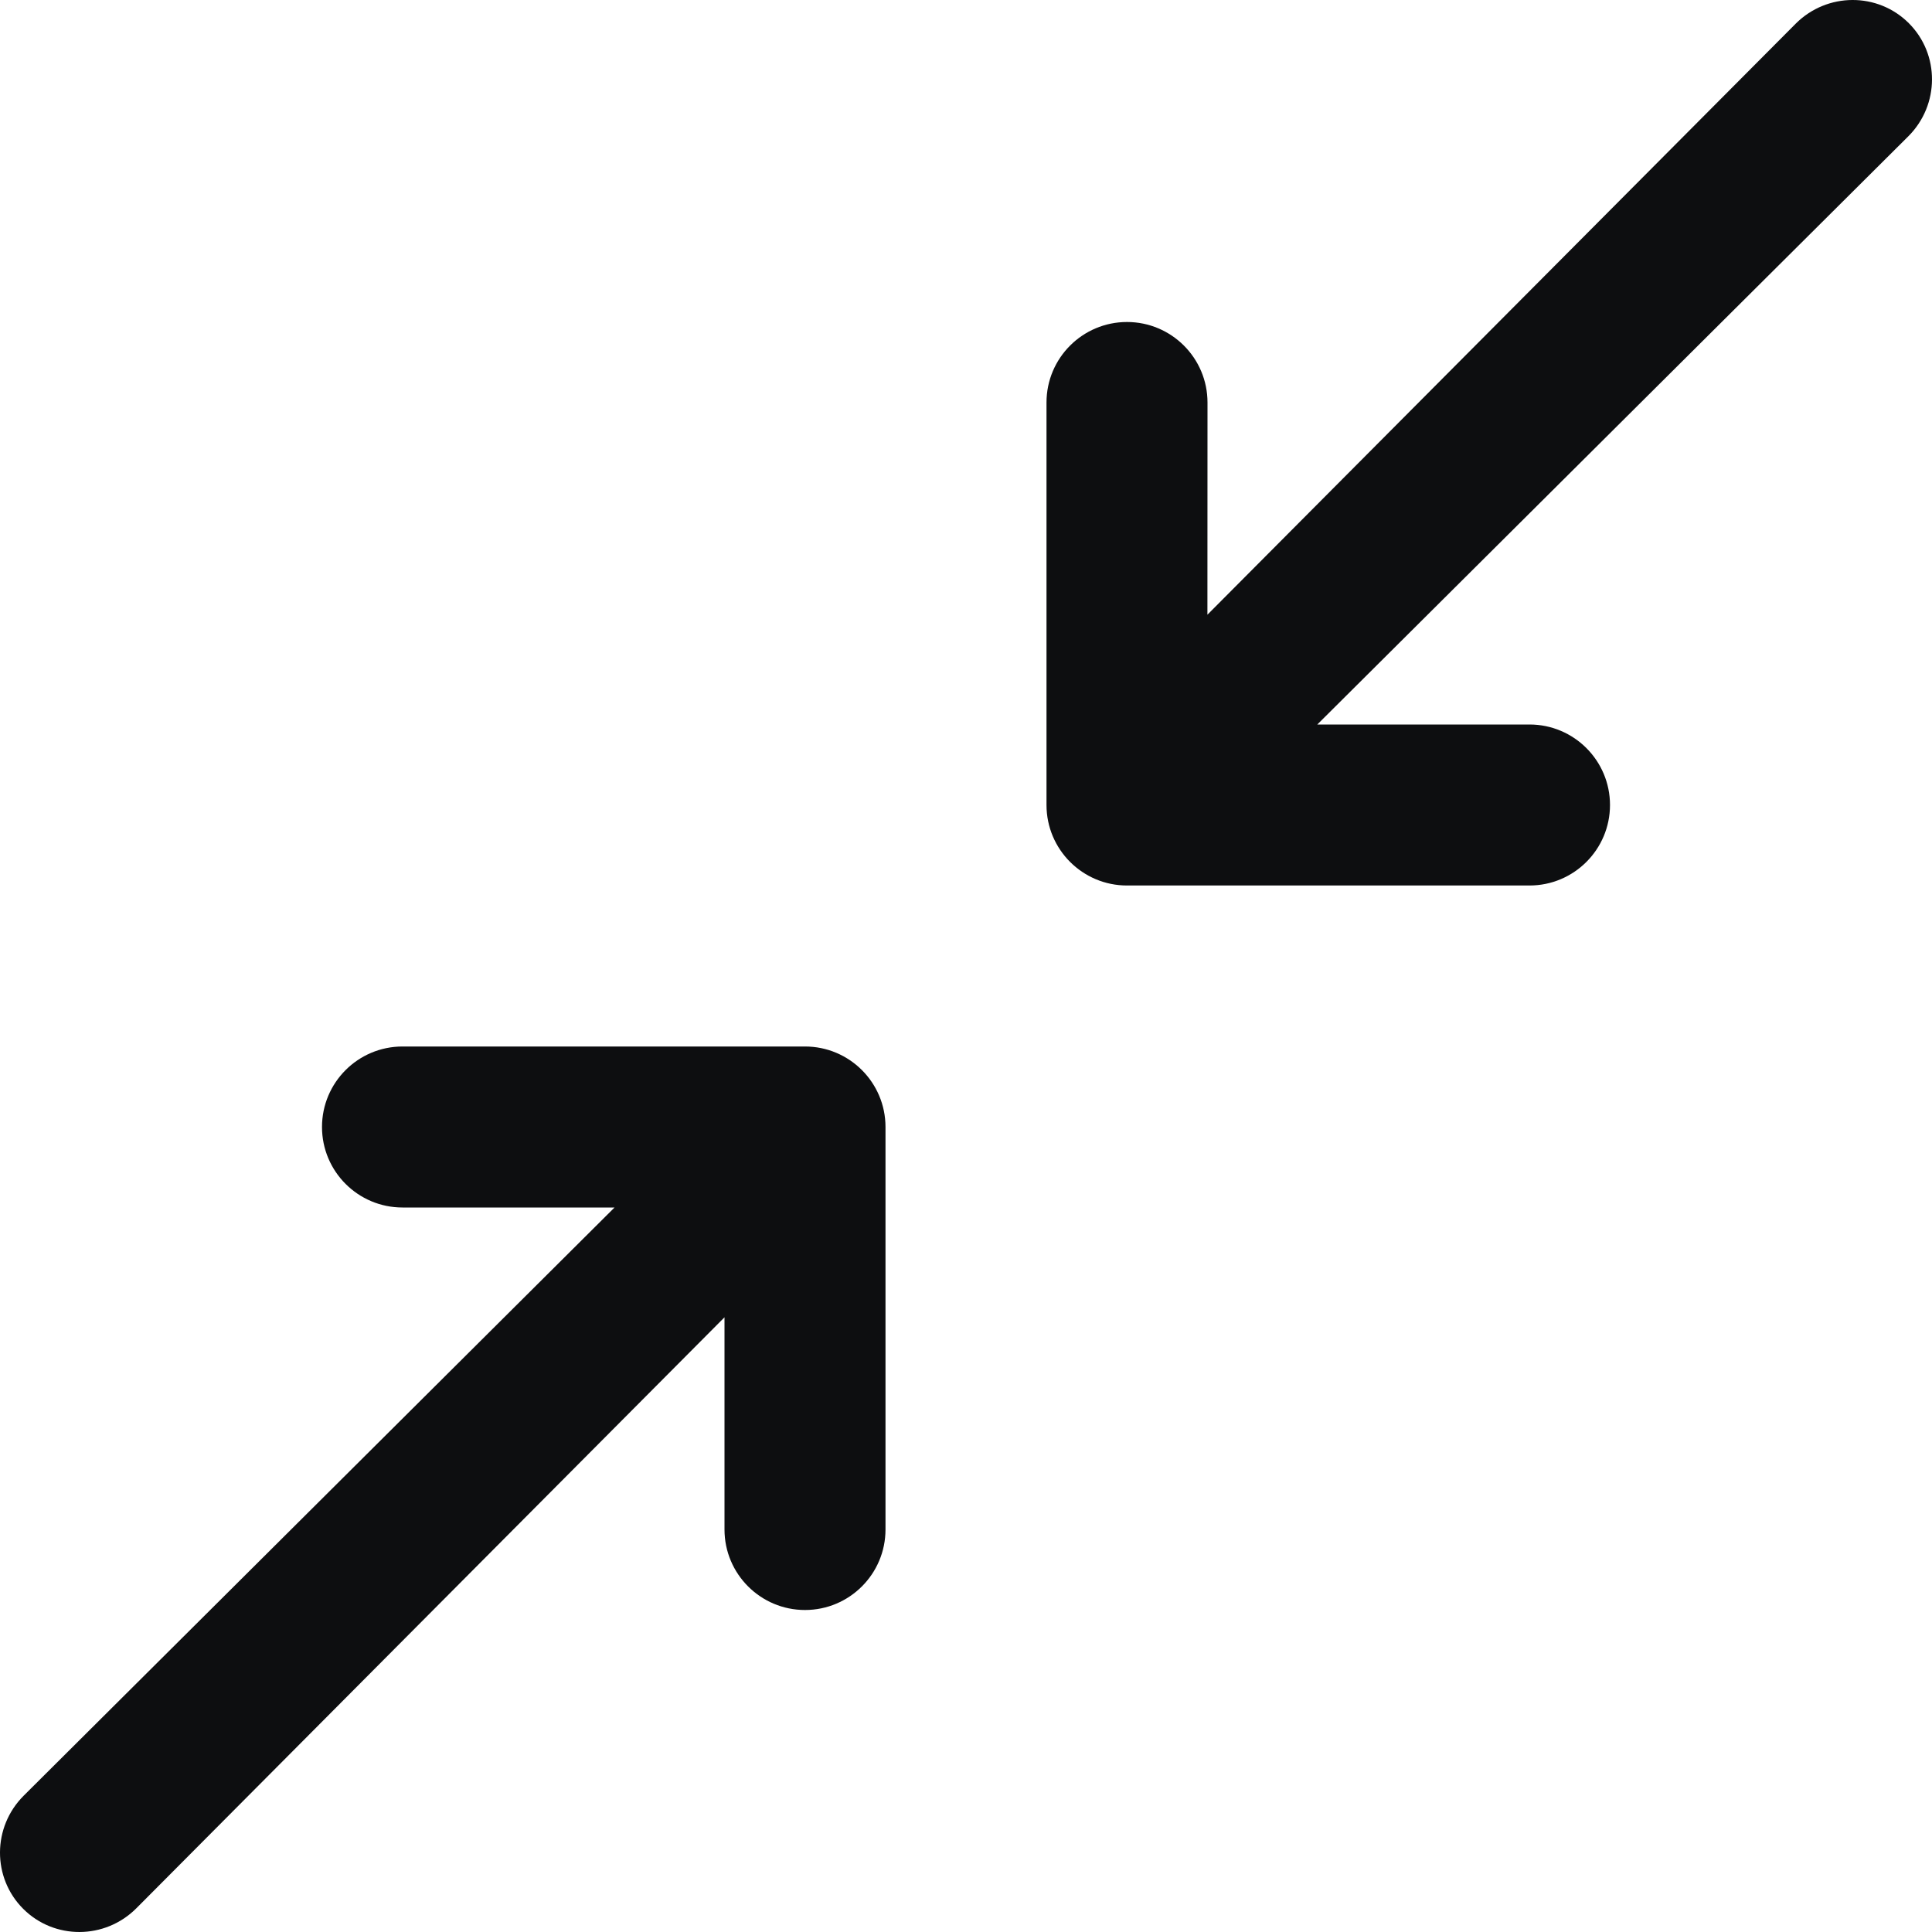 <?xml version="1.0" encoding="UTF-8"?>
<svg width="24px" height="24px" viewBox="0 0 24 24" version="1.1" xmlns="http://www.w3.org/2000/svg" xmlns:xlink="http://www.w3.org/1999/xlink">
    <title>compress</title>
    <g id="compress" stroke="none" stroke-width="1" fill="none" fill-rule="evenodd">
        <path d="M14,11 C13.448,11 13,10.552 13,10 L13,5 C13,4.448 13.448,4 14,4 C14.552,4 15,4.448 15,5 L14.999,7.636 L22.307,0.294 C22.697,-0.096 23.326,-0.098 23.712,0.288 C24.098,0.674 24.096,1.303 23.706,1.693 L16.364,9 L19,9 C19.552,9 20,9.448 20,10 C20,10.552 19.552,11 19,11 L14,11 Z M10,13 C10.552,13 11,13.448 11,14 L11,19 C11,19.552 10.552,20 10,20 C9.448,20 9,19.552 9,19 L9,16.364 L1.693,23.706 C1.303,24.096 0.674,24.098 0.288,23.712 C-0.098,23.326 -0.096,22.697 0.294,22.307 L7.634,15 L5,15 C4.448,15 4,14.552 4,14 C4,13.448 4.448,13 5,13 L10,13 Z" id="Shape" fill="#0D0E10" fill-rule="nonzero"></path>
    </g>
</svg>